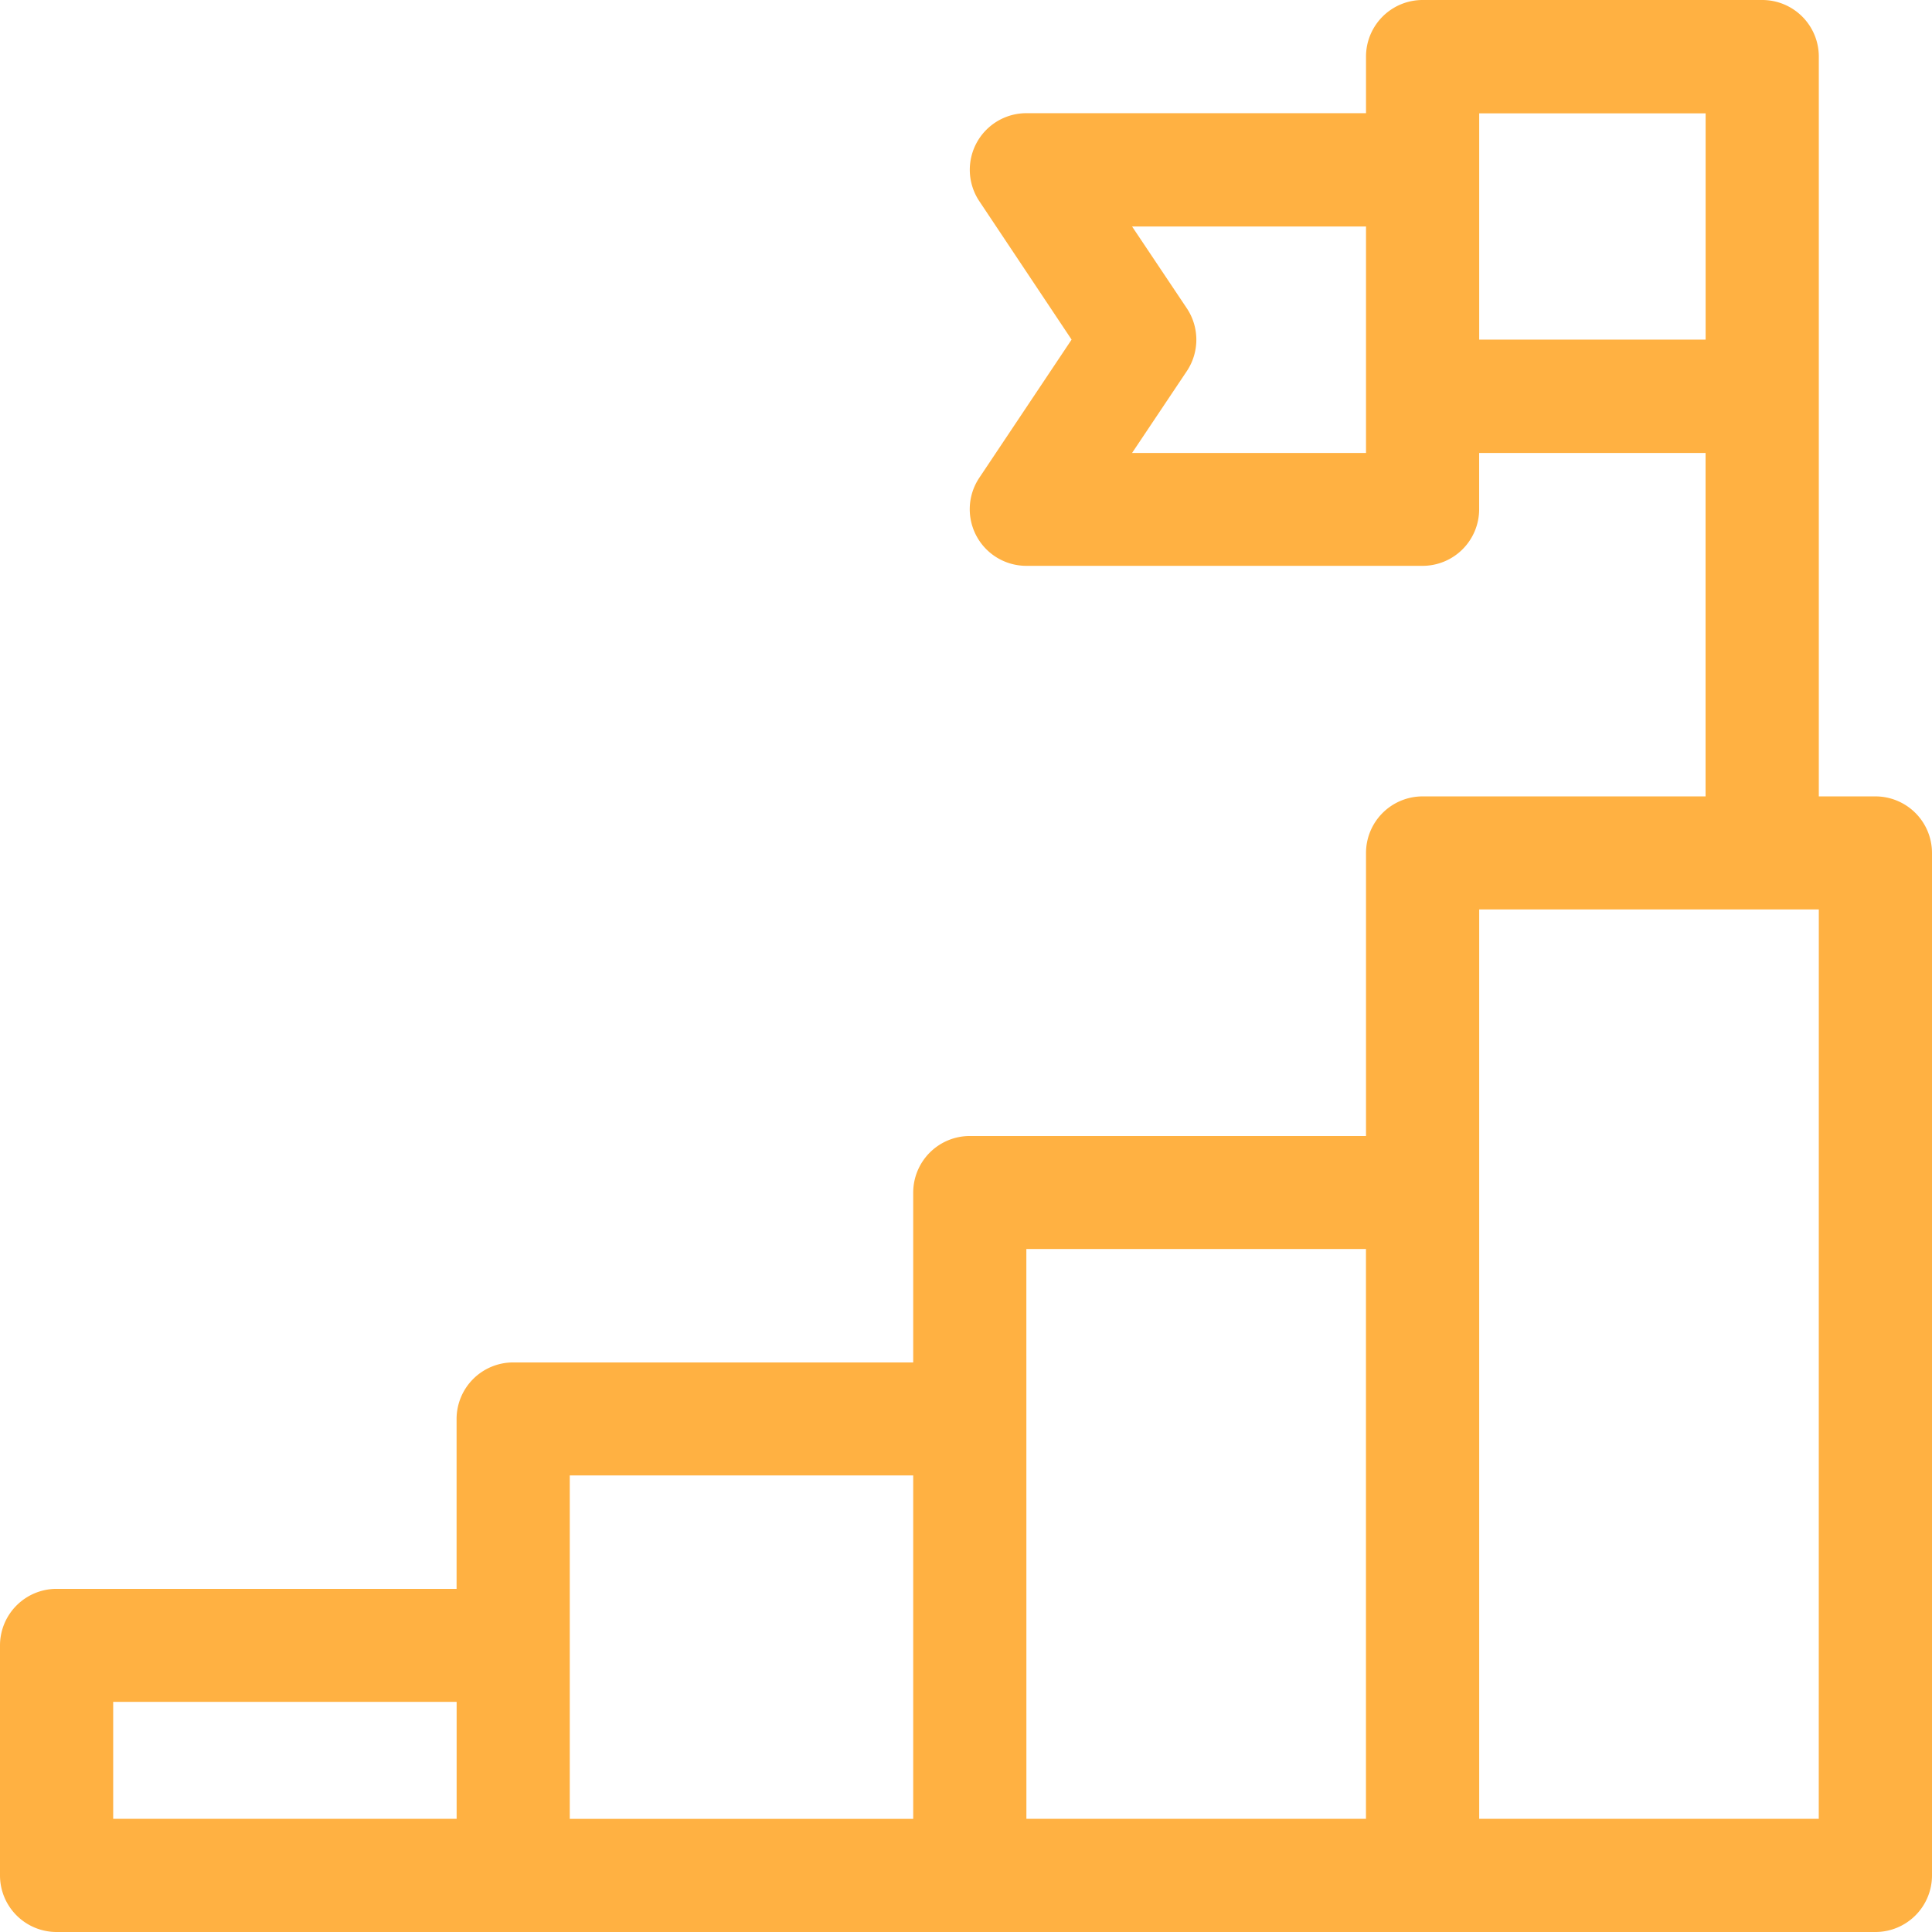 <svg xmlns="http://www.w3.org/2000/svg" width="38.815" height="38.815" viewBox="0 0 38.815 38.815">
  <path id="progress" d="M37.678,16H36.541V1.137A1.137,1.137,0,0,0,35.4,0H28.581a1.137,1.137,0,0,0-1.137,1.137V2.274H20.621a1.137,1.137,0,0,0-.946,1.768l1.854,2.781L19.674,9.6a1.137,1.137,0,0,0,.946,1.768h7.96a1.137,1.137,0,0,0,1.137-1.137V9.1h4.549V16H28.581a1.137,1.137,0,0,0-1.137,1.137v5.686h-7.96a1.137,1.137,0,0,0-1.137,1.137v3.412H10.31a1.137,1.137,0,0,0-1.137,1.137v3.412H1.137A1.137,1.137,0,0,0,0,33.054v4.624a1.137,1.137,0,0,0,1.137,1.137H37.678a1.137,1.137,0,0,0,1.137-1.137V17.133A1.137,1.137,0,0,0,37.678,16ZM27.444,9.1h-4.7l1.1-1.644a1.137,1.137,0,0,0,0-1.262l-1.1-1.644h4.7Zm2.274-6.823h4.549V6.823H29.718ZM2.274,34.191h6.9v2.35h-6.9Zm9.173-4.549h6.9v6.9h-6.9Zm9.173-4.549h6.823V36.541H20.621Zm15.92,11.448H29.718V18.271h6.823Z" fill="#ffb142"/>
</svg>
